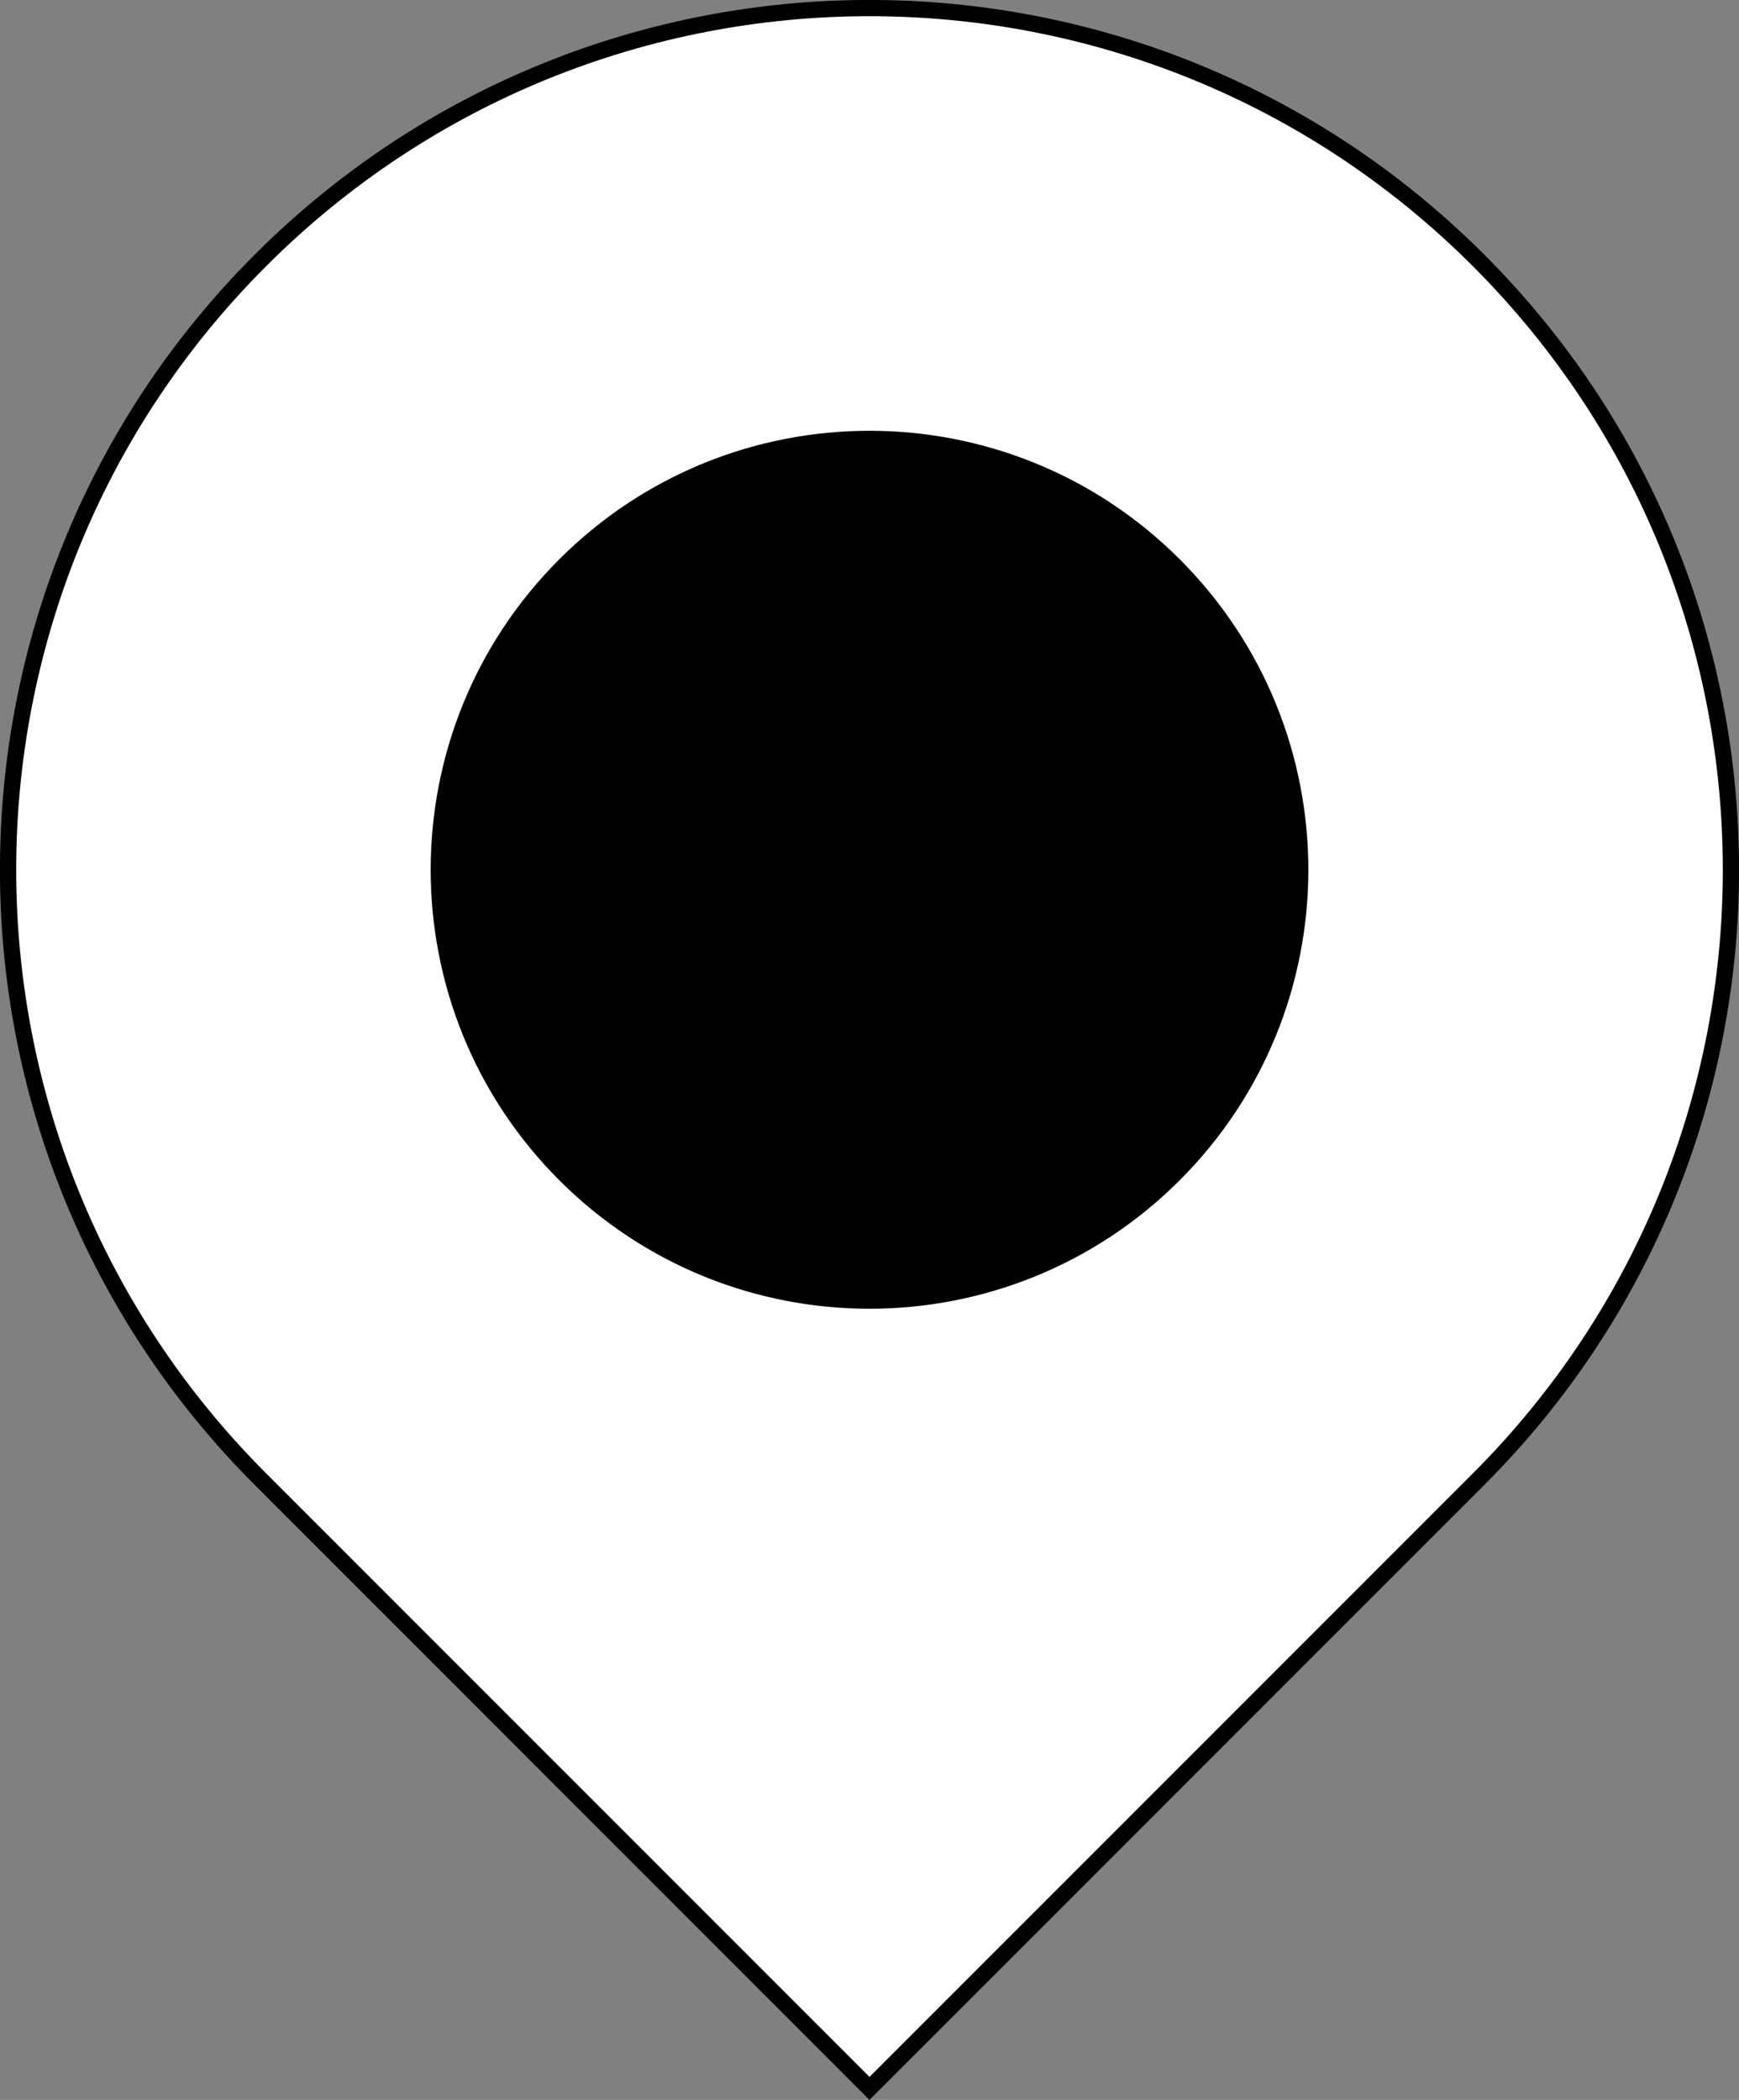 <?xml version="1.0" encoding="UTF-8" standalone="no"?>
<svg
   xmlns:dc="http://purl.org/dc/elements/1.1/"
   xmlns:cc="http://creativecommons.org/ns#"
   xmlns:rdf="http://www.w3.org/1999/02/22-rdf-syntax-ns#"
   xmlns:svg="http://www.w3.org/2000/svg"
   xmlns="http://www.w3.org/2000/svg"
   xmlns:sodipodi="http://sodipodi.sourceforge.net/DTD/sodipodi-0.dtd"
   xmlns:inkscape="http://www.inkscape.org/namespaces/inkscape"
   inkscape:version="1.0beta2 (2b71d25, 2019-12-03)"
   sodipodi:docname="marker-dark-filled.svg"
   id="svg1510"
   version="1.1"
   preserveAspectRatio="xMinYMin meet"
   viewBox="0 0 363.562 438.872"
   height="438.872"
   width="363.562">
  <rect x="0" y="0" width="363.562" height="438.872" fill="#808080" stroke="none"/>
  <defs
     id="defs1514" />
  <sodipodi:namedview
     showguides="false"
     inkscape:current-layer="svg1510"
     inkscape:window-maximized="1"
     inkscape:window-y="25"
     inkscape:window-x="0"
     inkscape:cy="213.32433"
     inkscape:cx="-5.9451851"
     inkscape:zoom="1.3289991"
     showgrid="false"
     id="namedview1512"
     inkscape:window-height="847"
     inkscape:window-width="1440"
     inkscape:pageshadow="2"
     inkscape:pageopacity="0"
     guidetolerance="10"
     gridtolerance="10"
     objecttolerance="10"
     borderopacity="1"
     inkscape:document-rotation="0"
     bordercolor="#666666"
     pagecolor="#ffffff"
     fit-margin-top="0"
     fit-margin-left="0"
     fit-margin-right="0"
     fit-margin-bottom="0" />
  <rect
     style="fill:none;stroke:none"
     height="780"
     width="1190"
     y="-36.676"
     x="-27.085"
     id="svgEditorBackground" />
  <path
     id="e2_shape"
     style="vector-effect:non-scaling-stroke;fill:#ffffff;stroke:#000000;stroke-width:3.396px"
     d="M 181.783,436.47 309.127,309.127 c 70.331,-70.331 70.331,-184.36 0,-254.691 -70.331,-70.331 -184.36,-70.331 -254.691,0 -70.331,70.331 -70.331,184.36 0,254.691 z M 118.113,118.106 c 35.167,-35.167 92.18,-35.167 127.344,0 35.164,35.167 35.167,92.177 0,127.344 -35.167,35.167 -92.184,35.167 -127.344,0 -35.167,-35.164 -35.167,-92.177 0,-127.344 z"
     inkscape:connector-curvature="0" />
  <path
     inkscape:connector-curvature="0"
     id="path2079"
     d="M 180.255,93.051 C 129.776,92.621 86.061,142.152 93.366,192.201 c 5.406,49.572 57.721,89.096 106.934,76.649 47.987,-10.154 82.273,-64.116 66.772,-111.594 -10.565,-38.009 -47.388,-65.207 -86.817,-64.205 z"
     style="fill:#ffffff;stroke-width:1.838" />
  <path
     inkscape:connector-curvature="0"
     id="path840"
     d="M 161.172,267.287 C 118.256,255.448 87.24,209.235 94.794,168.385 103.021,123.901 147.037,89.525 189.618,94.328 c 53.041,5.983 90.22,57.219 77.357,106.603 -10.488,40.267 -46.951,69.333 -86.34,68.824 -6.066,-0.078 -14.825,-1.19 -19.464,-2.469 z"
     style="fill:#000000;stroke-width:1.838" />
  <path
     inkscape:connector-curvature="0"
     id="path842"
     d="m 132.121,254.819 c -6.871,-4.574 -18.704,-16.467 -23.469,-23.587 -4.201,-6.277 -7.685,-12.884 -9.985,-18.937 -2.527,-6.649 -1.65,-6.732 1.066,-0.101 6.667,16.277 19.201,31.977 33.525,41.994 5.155,3.605 5.774,4.132 4.845,4.132 -0.398,0 -3.089,-1.576 -5.982,-3.501 z"
     style="fill:#000000;stroke-width:0.752" />
  <path
     inkscape:connector-curvature="0"
     id="path844"
     d=""
     style="fill:#000000;stroke-width:0.752" />
  <path
     inkscape:connector-curvature="0"
     id="path846"
     d="m 169.751,270.278 c -10.538,-1.518 -32.853,-9.934 -31.622,-11.926 0.283,-0.458 3.081,0.541 7.017,2.507 13.589,6.784 20.661,8.371 37.021,8.303 10.918,-0.045 13.302,-0.289 19.772,-2.022 33.657,-9.015 60.292,-38.348 66.347,-73.067 4.538,-26.024 -4.675,-53.491 -24.572,-73.261 -7.641,-7.592 -14.284,-12.495 -22.96,-16.945 -33.465,-17.164 -70.082,-11.483 -98.305,15.251 -20.489,19.408 -30.974,45.077 -28.309,69.3 0.701,6.374 2.525,14.662 4.165,18.933 0.377,0.981 0.214,1.212 -0.625,0.89 -2.66,-1.021 -5.463,-19.418 -4.808,-31.561 1.685,-31.268 21.66,-60.894 50.495,-74.891 38.357,-18.619 84.209,-7.211 109.99,27.366 10.539,14.135 17.59,35.147 17.59,52.416 0,11.878 -4.242,28.941 -10.037,40.376 -16.821,33.192 -55.16,53.518 -91.158,48.331 z"
     style="fill:#000000;stroke-width:0.752" />
  <path
     inkscape:connector-curvature="0"
     id="path848"
     d="M 165.309,271.408 C 113.271,262.011 80.086,209.491 93.797,158.23 102.751,124.749 129.603,99.621 164.284,92.267 c 8.536,-1.81 26.476,-1.81 35.012,0 59.921,12.707 91.018,76.833 63.559,131.065 -12.717,25.117 -37.287,43.257 -65.177,48.12 -8.265,1.441 -24.263,1.42 -32.368,-0.044 z m 24.178,-0.751 c -0.25,-0.25 -0.899,-0.277 -1.442,-0.059 -0.6,0.24 -0.422,0.418 0.455,0.455 0.793,0.033 1.238,-0.145 0.988,-0.395 z m 25.787,-6.317 c 0.621,-0.401 0.79,-0.729 0.376,-0.729 -0.414,0 -1.26,0.328 -1.881,0.729 -0.621,0.401 -0.79,0.729 -0.376,0.729 0.414,0 1.26,-0.328 1.881,-0.729 z m -74.493,-5.727 c 2.9e-4,-0.046 -2.116,-1.454 -4.702,-3.129 -14.309,-9.269 -27.933,-25.437 -34.86,-41.373 -1.394,-3.206 -2.759,-5.715 -3.034,-5.576 -0.275,0.139 -0.814,-0.2 -1.198,-0.752 -1.206,-1.737 0.179,2.358 3.103,9.171 4.239,9.876 10.572,18.968 19.152,27.494 8.185,8.134 16.984,14.51 19.799,14.349 0.957,-0.055 1.74,-0.137 1.74,-0.183 z m 92.647,-4.619 c 0.936,-1.193 0.909,-1.22 -0.284,-0.284 -0.724,0.568 -1.317,1.161 -1.317,1.317 0,0.619 0.618,0.221 1.601,-1.033 z m 3.01,-2.257 c 0.936,-1.193 0.909,-1.22 -0.284,-0.284 -0.724,0.568 -1.317,1.161 -1.317,1.317 0,0.619 0.618,0.221 1.601,-1.033 z m 4.842,-4.138 2.21,-2.445 -2.445,2.21 c -2.28,2.06 -2.791,2.681 -2.21,2.681 0.13,0 1.23,-1.1 2.445,-2.445 z m 7.949,-7.901 c 0.936,-1.193 0.909,-1.22 -0.284,-0.284 -0.724,0.568 -1.317,1.161 -1.317,1.317 0,0.619 0.618,0.221 1.601,-1.033 z m 19.229,-38.704 c -0.24,-0.6 -0.418,-0.422 -0.455,0.455 -0.033,0.793 0.145,1.238 0.395,0.988 0.25,-0.25 0.277,-0.899 0.059,-1.442 z m 0.752,-3.762 c -0.24,-0.6 -0.418,-0.422 -0.455,0.455 -0.033,0.793 0.145,1.238 0.395,0.988 0.25,-0.25 0.277,-0.899 0.059,-1.442 z m 0.752,-3.762 c -0.24,-0.6 -0.418,-0.422 -0.455,0.455 -0.033,0.793 0.145,1.238 0.395,0.988 0.25,-0.25 0.277,-0.899 0.059,-1.442 z M 93.156,185.145 c -0.179,-0.931 -0.326,-0.169 -0.326,1.693 0,1.862 0.147,2.624 0.326,1.693 0.179,-0.931 0.179,-2.455 0,-3.386 z m 0.001,-12.03 c -0.18,-0.936 -0.334,-0.347 -0.342,1.308 -0.008,1.655 0.139,2.421 0.327,1.702 0.188,-0.719 0.195,-2.074 0.015,-3.01 z m 0.734,-5.229 c -0.24,-0.6 -0.418,-0.422 -0.455,0.455 -0.033,0.793 0.145,1.238 0.395,0.988 0.25,-0.25 0.277,-0.899 0.059,-1.442 z M 263.522,146.451 c -0.887,-1.525 -1.101,-1.037 -0.375,0.855 0.258,0.672 0.628,1.064 0.821,0.87 0.194,-0.194 -0.007,-0.97 -0.446,-1.725 z M 110.78,129.088 c 0.936,-1.193 0.909,-1.22 -0.284,-0.284 -1.253,0.983 -1.652,1.601 -1.033,1.601 0.156,0 0.749,-0.593 1.317,-1.317 z m 2.538,-3.198 c 0.749,-0.828 1.193,-1.505 0.986,-1.505 -0.207,0 -0.989,0.677 -1.738,1.505 -0.749,0.828 -1.193,1.505 -0.986,1.505 0.207,0 0.989,-0.677 1.738,-1.505 z m 6.02,-6.772 c 2.038,-2.069 3.536,-3.762 3.329,-3.762 -0.207,0 -2.044,1.693 -4.082,3.762 -2.038,2.069 -3.536,3.762 -3.329,3.762 0.207,0 2.044,-1.693 4.082,-3.762 z m 126.035,0.468 c 0,-0.156 -0.593,-0.749 -1.317,-1.317 -1.193,-0.936 -1.22,-0.909 -0.284,0.284 0.983,1.253 1.601,1.652 1.601,1.033 z m -119.263,-6.488 c 0.749,-0.828 1.193,-1.505 0.986,-1.505 -0.207,0 -0.989,0.677 -1.738,1.505 -0.749,0.828 -1.193,1.505 -0.986,1.505 0.207,0 0.989,-0.677 1.738,-1.505 z m 43.062,-19.266 c -0.25,-0.25 -0.899,-0.277 -1.442,-0.059 -0.6,0.24 -0.422,0.418 0.455,0.455 0.793,0.033 1.238,-0.145 0.988,-0.395 z m 6.772,-0.752 c -0.25,-0.25 -0.899,-0.277 -1.442,-0.059 -0.6,0.24 -0.422,0.418 0.455,0.455 0.793,0.033 1.238,-0.145 0.988,-0.395 z"
     style="fill:#000000;stroke-width:0.752" />
  <path
     inkscape:connector-curvature="0"
     id="path850"
     d=""
     style="fill:#000000;stroke-width:0.752" />
  <path
     inkscape:connector-curvature="0"
     id="path852"
     d=""
     style="fill:#000000;stroke-width:0.752" />
  <path
     inkscape:connector-curvature="0"
     id="path854"
     d=""
     style="fill:#000000;stroke-width:0.752" />
  <path
     inkscape:connector-curvature="0"
     id="path856"
     d=""
     style="fill:#000000;stroke-width:0.752" />
  <path
     inkscape:connector-curvature="0"
     id="path858"
     d="m 165.109,271.547 c -54.76,-10.387 -87.818,-67.557 -69.35,-119.933 4.698,-13.323 11.415,-23.915 21.604,-34.069 13.159,-13.113 27.659,-21.057 46.1,-25.257 7.664,-1.746 28.941,-1.758 36.556,-0.021 52.335,11.936 83.391,62.436 69.757,113.43 -7.418,27.745 -28.769,51.179 -55.98,61.439 -10.685,4.029 -15.445,4.853 -29.748,5.152 -9.367,0.195 -15.208,-0.033 -18.939,-0.741 z m -28.13,-15.351 c -1.84,-1.168 -5.377,-3.758 -7.86,-5.755 -2.998,-2.411 -3.772,-2.835 -2.305,-1.262 1.216,1.303 1.871,2.369 1.458,2.369 -0.9,0 -4.951,-4.102 -4.509,-4.567 0.17,-0.178 -1.942,-2.706 -4.692,-5.617 -2.75,-2.911 -4.179,-4.354 -3.174,-3.206 1.004,1.148 1.637,2.276 1.406,2.507 -0.592,0.592 -6.602,-6.634 -10.291,-12.372 -3.066,-4.769 -3.824,-6.628 -2.325,-5.702 0.426,0.263 -0.321,-1.741 -1.658,-4.454 -1.674,-3.395 -2.639,-4.644 -3.096,-4.008 -0.425,0.591 -0.519,0.271 -0.261,-0.89 0.431,-1.942 -0.608,-4.581 -1.804,-4.581 -0.399,0 -0.726,0.359 -0.726,0.797 0,0.438 0.375,0.565 0.833,0.282 0.549,-0.339 0.675,-0.016 0.369,0.948 -0.616,1.94 5.675,14.67 10.896,22.052 7.696,10.88 24.464,25.583 29.175,25.583 1.707,0 1.554,-0.226 -1.435,-2.124 z m -26.821,-26.28 c -3.841,-5.597 -5.816,-7.931 -3.553,-4.2 2.212,3.647 6.261,9.279 6.672,9.279 0.202,0 -1.202,-2.286 -3.119,-5.079 z"
     style="fill:#000000;stroke-width:0.752" />
  <path
     inkscape:connector-curvature="0"
     id="path860"
     d="m 166.304,271.857 c -11.691,-1.979 -26.036,-7.927 -36.608,-15.18 -7.421,-5.091 -17.513,-15.169 -22.562,-22.529 -7.509,-10.947 -13.106,-24.361 -15.342,-36.775 -1.454,-8.069 -1.289,-25.264 0.315,-32.876 6.081,-28.859 23.884,-51.955 49.803,-64.608 10.577,-5.163 19.543,-7.732 30.72,-8.803 28.006,-2.681 53.645,6.54 73.563,26.458 17.795,17.795 26.557,38.765 26.595,63.65 0.031,19.972 -4.577,35.275 -15.57,51.709 -13.317,19.908 -35.582,34.501 -58.826,38.554 -7.022,1.224 -25.827,1.458 -32.088,0.398 z m -27.027,-13.812 c 0,-0.152 -1.393,-1.198 -3.096,-2.325 -1.703,-1.127 -2.841,-1.636 -2.529,-1.131 0.368,0.595 0.2,0.784 -0.478,0.538 -0.575,-0.209 -0.971,-0.728 -0.881,-1.154 0.09,-0.426 -0.418,-1.23 -1.129,-1.787 -1.166,-0.914 -1.192,-0.884 -0.26,0.304 0.568,0.724 0.737,1.328 0.376,1.342 -0.361,0.014 0.122,0.674 1.073,1.467 0.977,0.815 2.259,1.239 2.945,0.976 0.875,-0.336 1.043,-0.187 0.599,0.53 -0.396,0.64 -0.324,0.816 0.201,0.492 0.449,-0.278 1.029,-0.161 1.289,0.26 0.444,0.718 1.889,1.092 1.889,0.488 z m -9.683,-5.248 c -0.461,-0.555 -0.67,-1.178 -0.464,-1.384 0.206,-0.206 -0.39,-1.021 -1.323,-1.812 l -1.698,-1.438 1.433,1.693 c 0.788,0.931 1.17,1.693 0.848,1.693 -0.322,0 -0.163,0.508 0.352,1.129 0.515,0.621 1.106,1.129 1.313,1.129 0.207,0 -9.1e-4,-0.454 -0.462,-1.01 z m -5.226,-4.491 c -1.751,-1.784 -3.01,-3.417 -2.798,-3.629 0.212,-0.212 -0.627,-1.355 -1.864,-2.54 -1.237,-1.185 -2.249,-1.856 -2.249,-1.491 0,0.366 -1.27,-0.496 -2.822,-1.915 -1.552,-1.419 0.558,0.885 4.689,5.12 4.131,4.235 7.672,7.699 7.869,7.699 0.197,0 -1.074,-1.46 -2.825,-3.244 z m -12.179,-12.842 c 0,-0.156 -0.593,-0.749 -1.317,-1.317 -1.193,-0.936 -1.22,-0.909 -0.284,0.284 0.983,1.253 1.601,1.652 1.601,1.033 z m -2.257,-3.01 c 0,-0.156 -0.593,-0.749 -1.317,-1.317 -1.193,-0.936 -1.22,-0.909 -0.284,0.284 0.983,1.253 1.601,1.652 1.601,1.033 z m -3.01,-4.231 c -0.443,-0.828 -0.975,-1.505 -1.182,-1.505 -0.207,0 -0.014,0.677 0.429,1.505 0.443,0.828 0.975,1.505 1.182,1.505 0.207,0 0.014,-0.677 -0.429,-1.505 z m -2.647,-5.831 c -0.081,-1.138 -0.771,-3.347 -1.532,-4.909 -1.071,-2.196 -1.527,-2.585 -2.013,-1.716 -0.407,0.728 0.047,2.457 1.289,4.909 1.055,2.082 2.027,3.785 2.161,3.785 0.133,0 0.176,-0.931 0.095,-2.069 z m -5.223,-12.93 c -0.64,-1.035 -1.912,-1.039 -1.912,-0.006 0,0.438 0.339,0.588 0.752,0.332 0.414,-0.256 0.752,-0.05 0.752,0.457 0,0.507 0.203,0.719 0.452,0.471 0.248,-0.248 0.228,-0.813 -0.044,-1.254 z"
     style="fill:#000000;stroke-width:0.752" />
  <path
     inkscape:connector-curvature="0"
     id="path862"
     d="m 167.117,272.146 c -38.878,-7.414 -67.714,-35.76 -75.337,-74.054 -1.416,-7.114 -1.206,-27.565 0.354,-34.457 4.328,-19.118 13.118,-34.779 26.895,-47.916 27.306,-26.038 67.424,-32.574 101.376,-16.517 18.248,8.631 33.387,23.131 42.432,40.644 26.661,51.621 -1.044,114.514 -57.345,130.177 -6.385,1.776 -8.715,2.015 -21.821,2.235 -8.07,0.136 -15.519,0.085 -16.554,-0.112 z m -31.603,-16.54 c 0,-0.623 -1.461,-0.975 -1.796,-0.433 -0.217,0.352 0.098,0.639 0.7,0.639 0.603,0 1.096,-0.093 1.096,-0.206 z m -12.792,-8.948 c -1.404,-1.448 -2.275,-2.634 -1.937,-2.634 0.339,0 0.188,-0.516 -0.336,-1.147 -0.523,-0.631 -1.13,-0.969 -1.348,-0.751 -0.218,0.218 -1.101,-0.186 -1.962,-0.897 -0.861,-0.711 0.455,0.812 2.925,3.384 2.47,2.572 4.653,4.677 4.85,4.677 0.198,0 -0.789,-1.185 -2.193,-2.634 z m -19.116,-26.076 c 0.357,-0.578 0.203,-0.663 -0.46,-0.253 -0.749,0.463 -0.86,0.258 -0.448,-0.824 0.419,-1.099 0.34,-1.233 -0.333,-0.565 -0.485,0.481 -0.654,1.243 -0.376,1.693 0.642,1.039 0.95,1.029 1.617,-0.051 z"
     style="fill:#000000;stroke-width:0.752" />
  <path
     inkscape:connector-curvature="0"
     id="path864"
     d="m 163.434,271.454 c -46.544,-10.097 -77.818,-53.462 -72.361,-100.335 1.202,-10.326 3.764,-18.958 8.623,-29.051 6.501,-13.505 17.468,-26.438 29.83,-35.179 6.57,-4.646 19.159,-10.631 27.141,-12.904 31.164,-8.876 64.403,-0.655 87.883,21.734 26.071,24.86 35.105,61.027 23.747,95.071 -10.391,31.146 -37.91,55.193 -69.488,60.724 -8.08,1.415 -28.739,1.381 -35.376,-0.059 z"
     style="fill:#000000;stroke-width:0.752" />
  <path
     inkscape:connector-curvature="0"
     id="path866"
     d="m 163.434,271.454 c -32.02,-6.946 -58.114,-30.23 -68.498,-61.12 -5.53,-16.452 -5.959,-36.593 -1.135,-53.352 2.613,-9.08 8.962,-21.967 14.391,-29.211 5.388,-7.19 15.385,-16.915 22.02,-21.421 27.47,-18.654 62.529,-21.037 92.21,-6.267 8.949,4.454 15.162,8.925 23.06,16.597 28.07,27.266 35.54,68.103 19.011,103.93 -11.963,25.93 -37.914,46.064 -65.593,50.891 -8.176,1.426 -28.802,1.398 -35.467,-0.048 z"
     style="fill:#000000;stroke-width:0.752" />
</svg>
